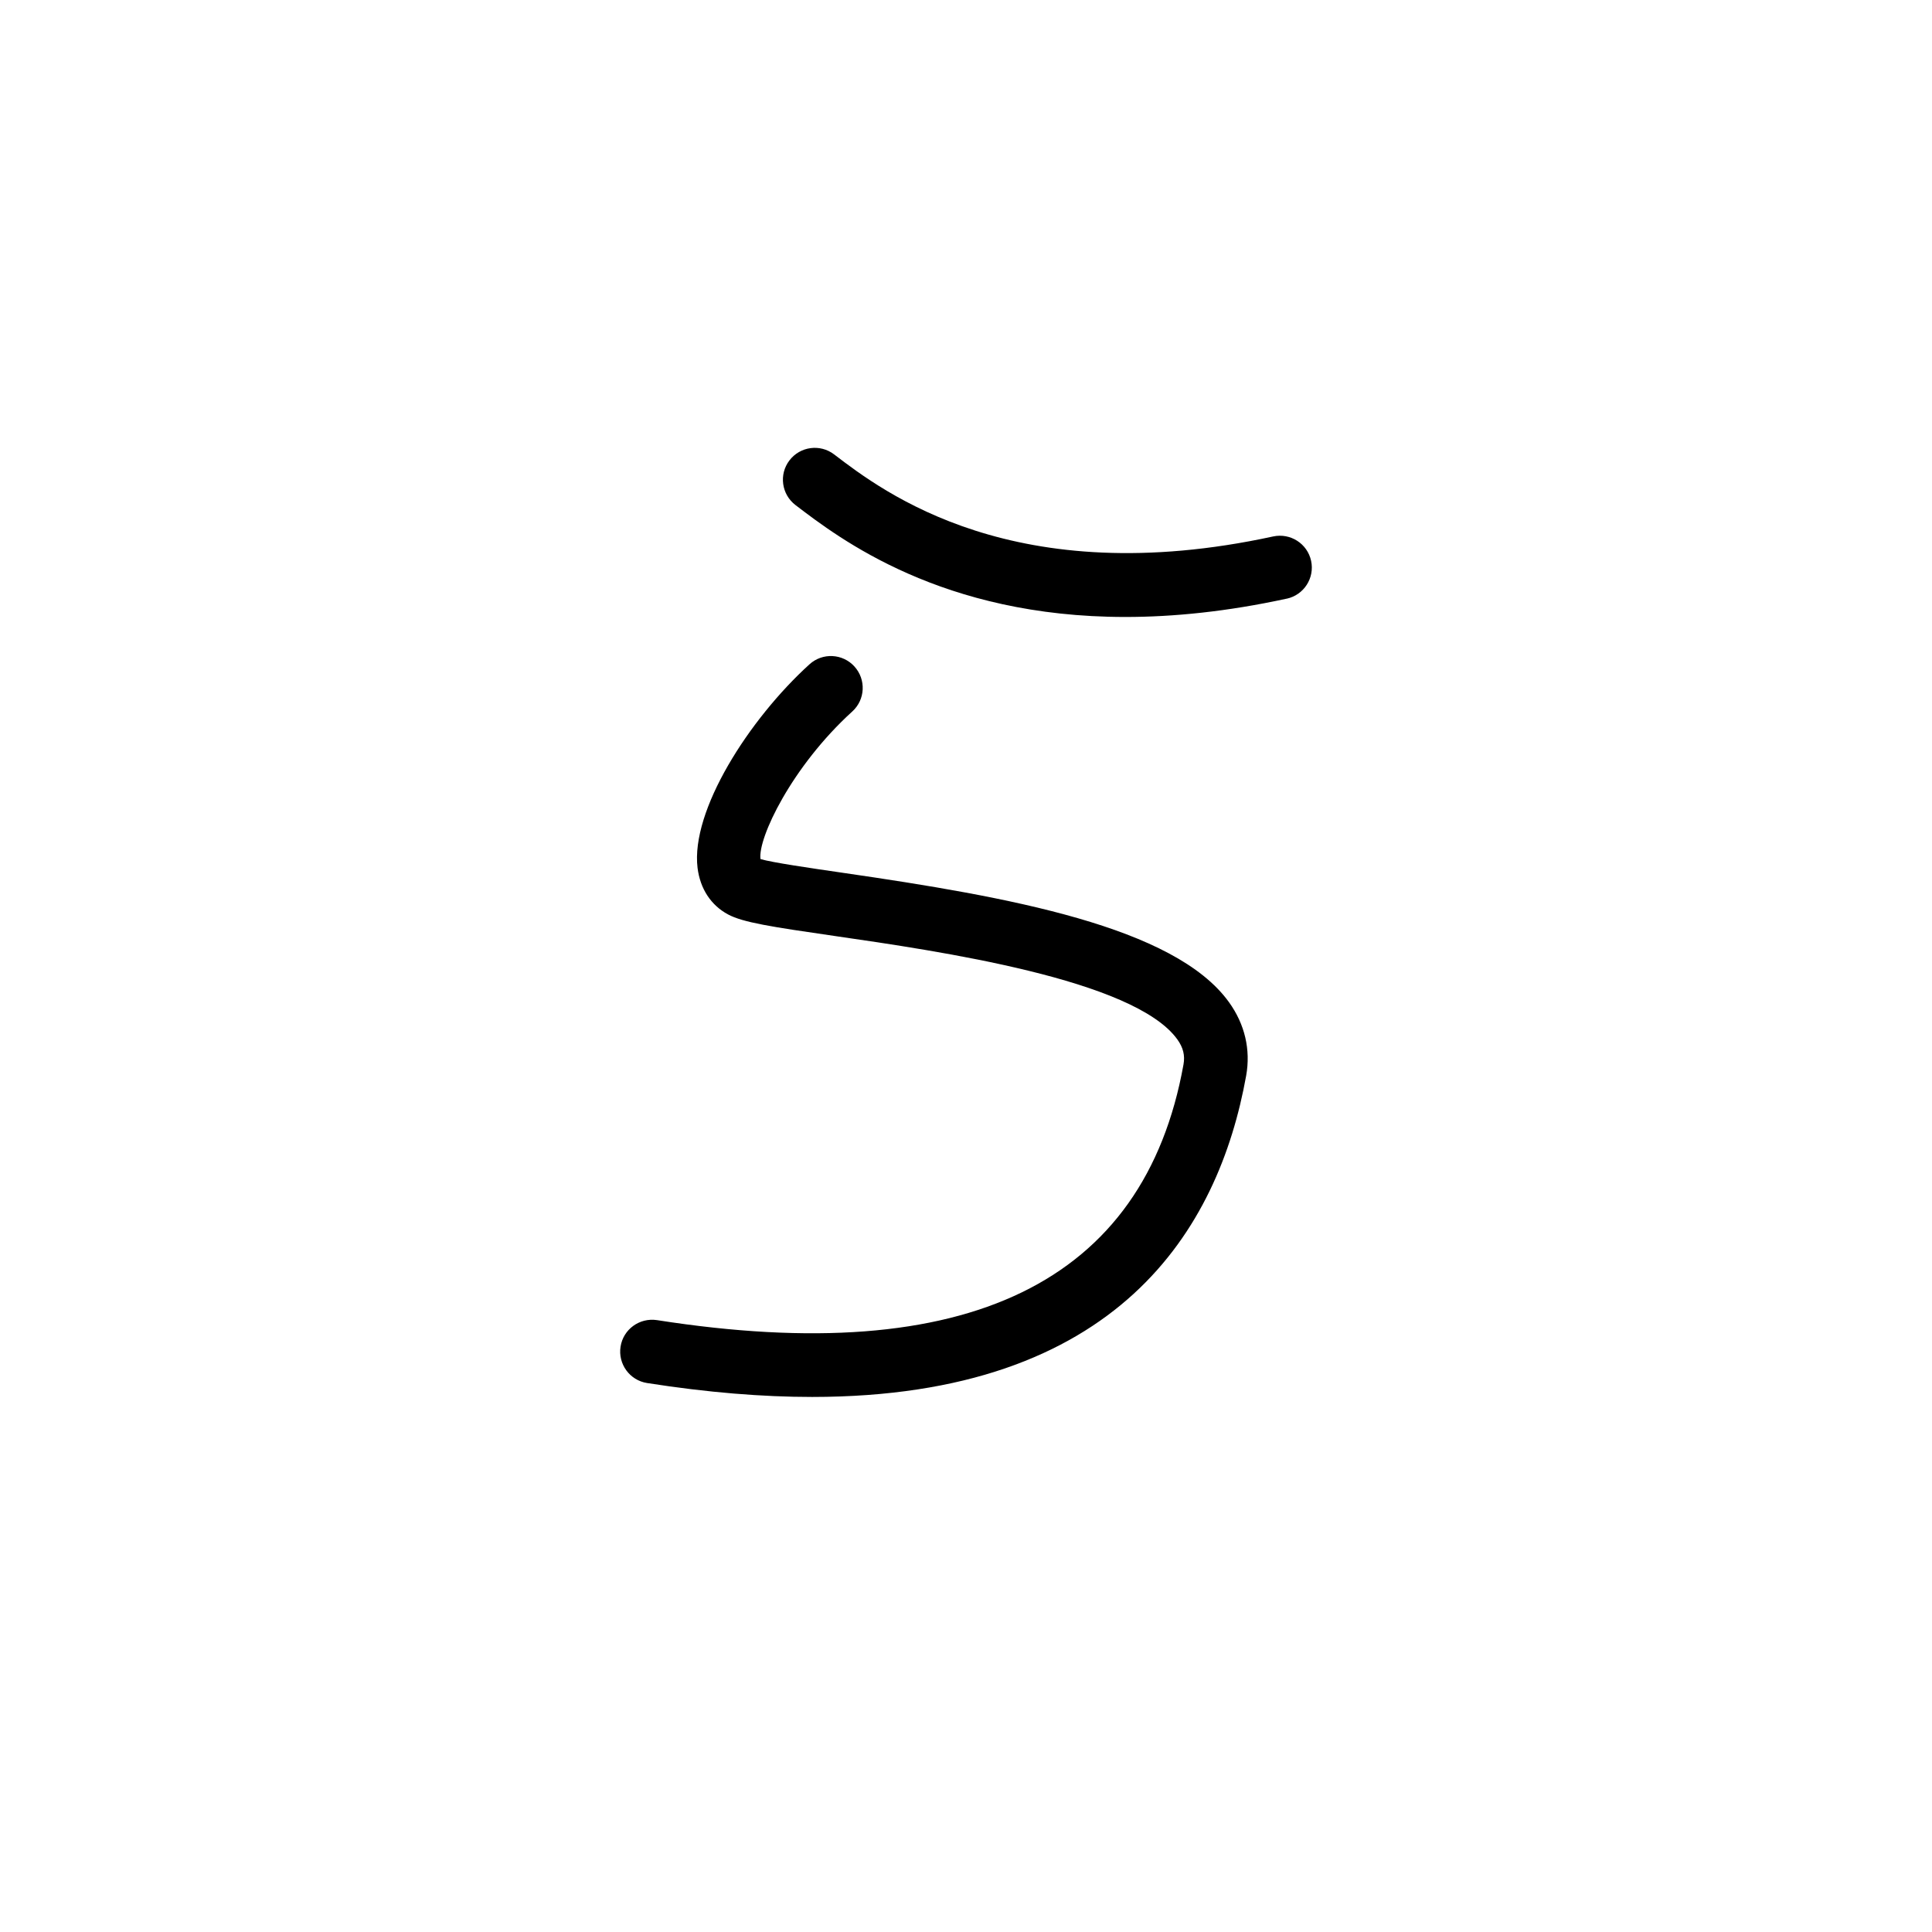 <?xml version="1.0" encoding="UTF-8"?>
<svg id="Layout" xmlns="http://www.w3.org/2000/svg" viewBox="0 0 350 350">
  <path d="M147.14,253.07c-8.96,0-18.89-.79-29.91-2.52-3.15-.49-5.3-3.45-4.81-6.59.49-3.15,3.44-5.28,6.59-4.81,56.19,8.8,88.28-6.77,95.39-46.3.3-1.66-.05-3.07-1.12-4.56-7.83-10.87-43.16-15.99-62.15-18.74-11.39-1.65-16.54-2.44-19.25-3.9-3.09-1.66-5.04-4.65-5.51-8.42-1.27-10.39,9.31-26.92,20.27-36.88,2.36-2.15,6.01-1.97,8.15.39,2.14,2.36,1.97,6.01-.39,8.15-10.96,9.97-17.14,22.95-16.63,26.74,2.16.63,8.95,1.62,15.01,2.5,29.93,4.34,59.98,9.72,69.85,23.41,2.89,4.01,3.97,8.62,3.12,13.35-4.99,27.76-23.14,58.17-78.62,58.18ZM137.88,156.05h.02-.02ZM233.1,108.46c3.12-.68,5.09-3.75,4.42-6.86-.68-3.12-3.75-5.08-6.86-4.42-46.83,10.16-70.6-8.02-79.55-14.86-2.54-1.94-6.16-1.45-8.09,1.08-1.94,2.53-1.45,6.15,1.08,8.09,8.01,6.12,26.53,20.28,59.77,20.28,8.71,0,18.43-.97,29.24-3.32Z"/>
</svg>